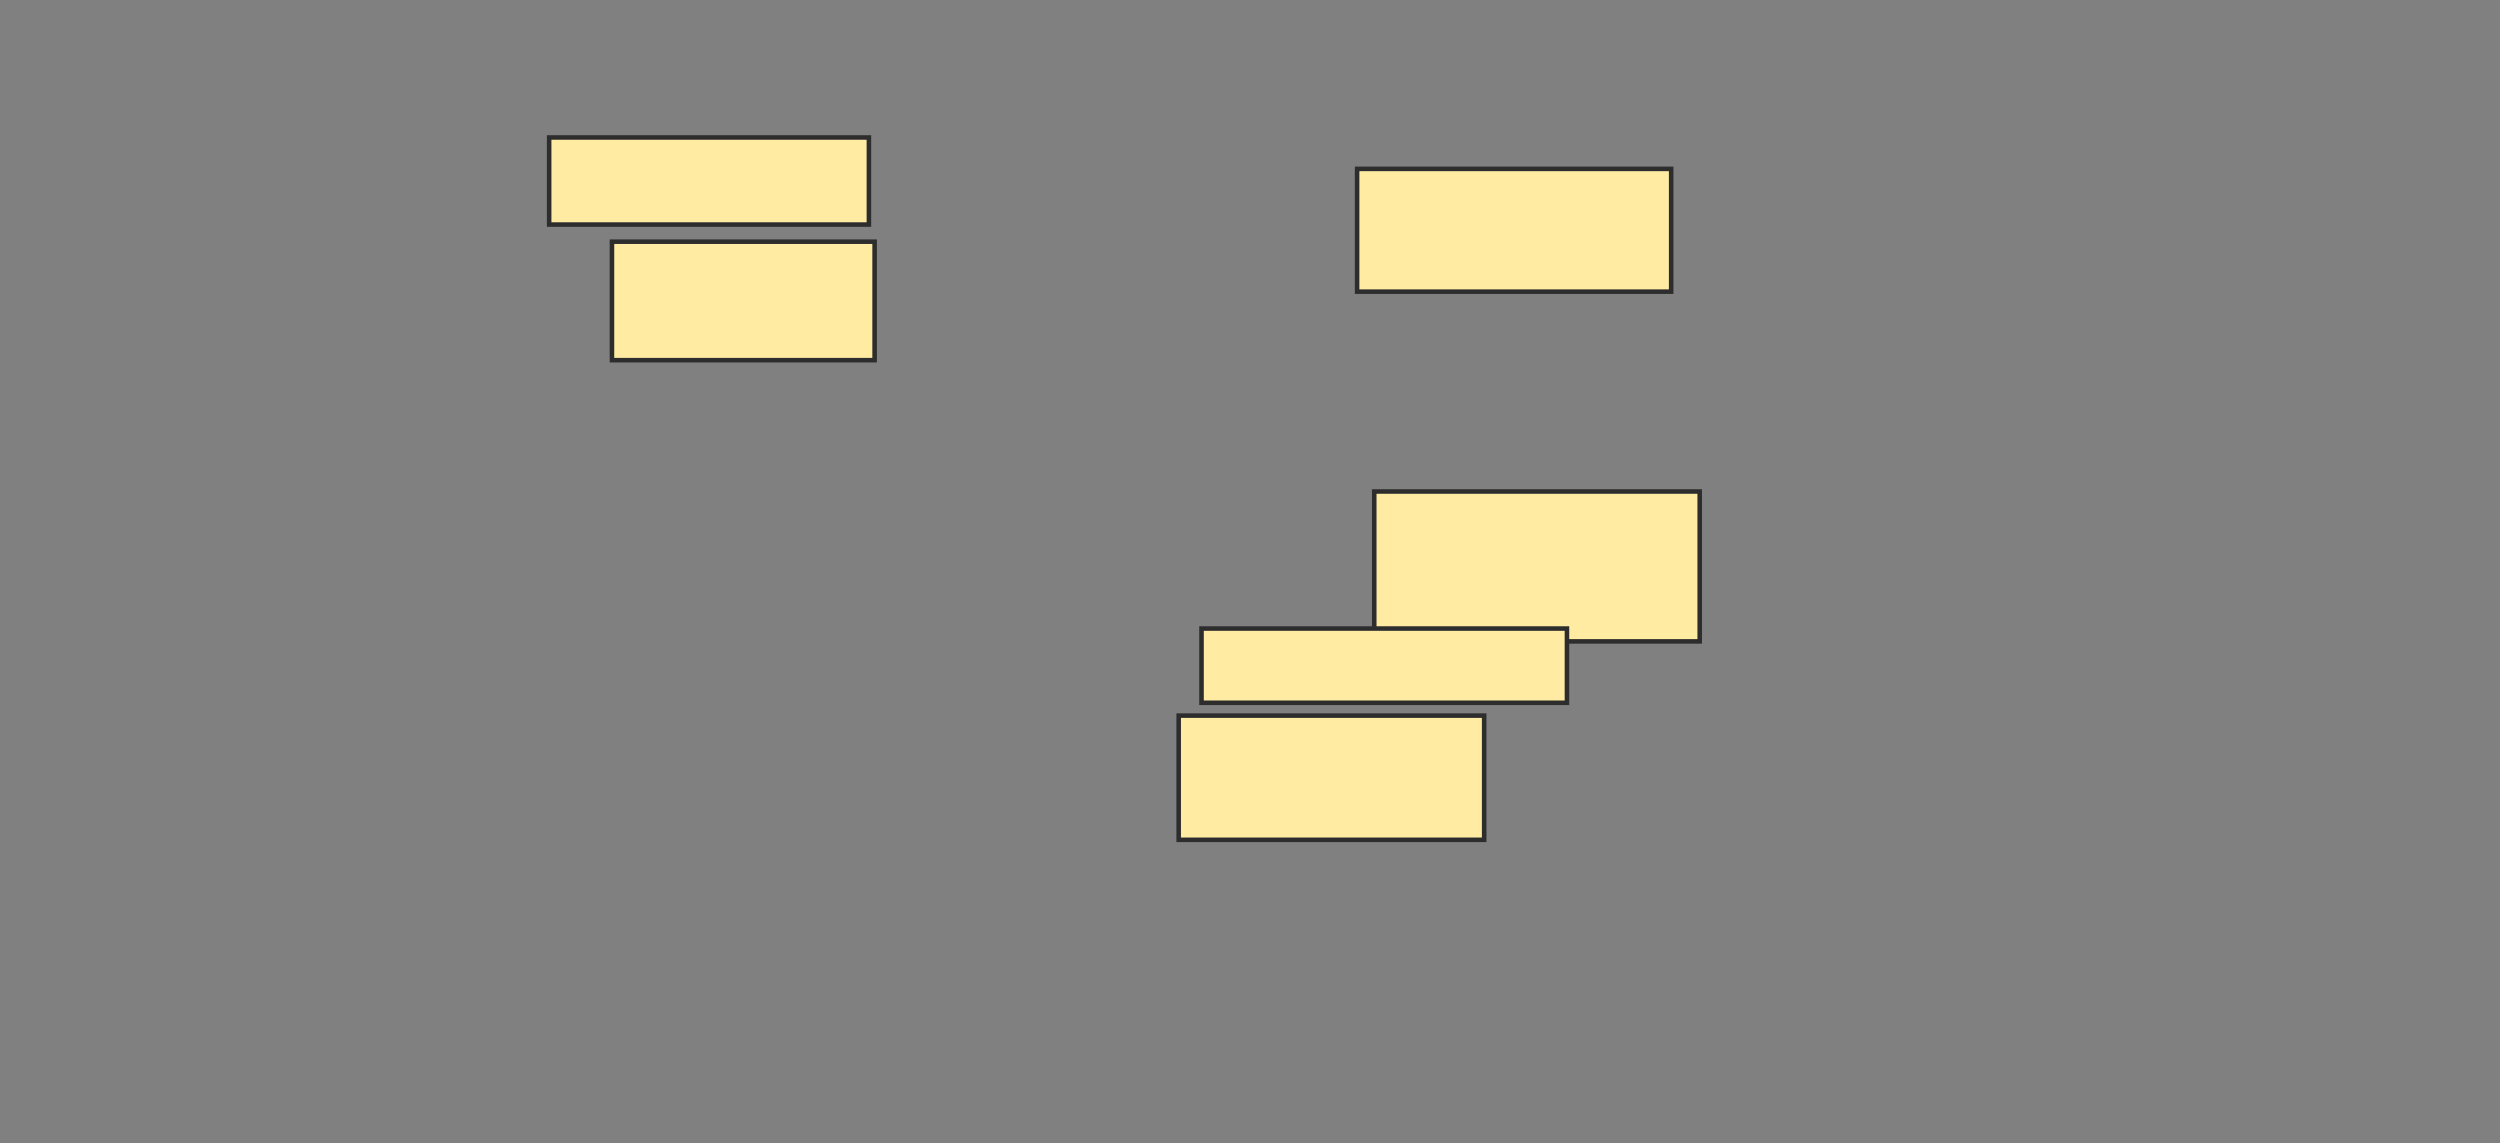 <svg xmlns="http://www.w3.org/2000/svg" width="549" height="251">
 <rect width="100%" height="100%" fill="#808080" stroke="none"/>
 <!-- Created with Image Occlusion Enhanced -->
 <g>
  <title>Labels</title>
 </g>
 <g>
  <title>Masks</title>
  <rect id="ee90fb8df6bf44ce86933d09160e6748-ao-1" height="19.122" width="70.219" y="30.191" x="120.592" stroke-linecap="null" stroke-linejoin="null" stroke-dasharray="null" stroke="#2D2D2D" fill="#FFEBA2"/>
  <rect id="ee90fb8df6bf44ce86933d09160e6748-ao-2" height="26.959" width="68.966" y="37.088" x="298.022" stroke-linecap="null" stroke-linejoin="null" stroke-dasharray="null" stroke="#2D2D2D" fill="#FFEBA2"/>
  <rect id="ee90fb8df6bf44ce86933d09160e6748-ao-3" height="26.019" width="57.68" y="53.075" x="134.386" stroke-linecap="null" stroke-linejoin="null" stroke-dasharray="null" stroke="#2D2D2D" fill="#FFEBA2"/>
  
  <rect id="ee90fb8df6bf44ce86933d09160e6748-ao-5" height="32.915" width="71.473" y="107.934" x="301.784" stroke-linecap="null" stroke-linejoin="null" stroke-dasharray="null" stroke="#2D2D2D" fill="#FFEBA2"/>
  <rect id="ee90fb8df6bf44ce86933d09160e6748-ao-6" height="27.273" width="67.085" y="157.15" x="258.837" stroke-linecap="null" stroke-linejoin="null" stroke-dasharray="null" stroke="#2D2D2D" fill="#FFEBA2"/>
  <rect id="ee90fb8df6bf44ce86933d09160e6748-ao-7" height="16.301" width="80.251" y="138.028" x="263.853" stroke-linecap="null" stroke-linejoin="null" stroke-dasharray="null" stroke="#2D2D2D" fill="#FFEBA2"/>
 </g>
</svg>